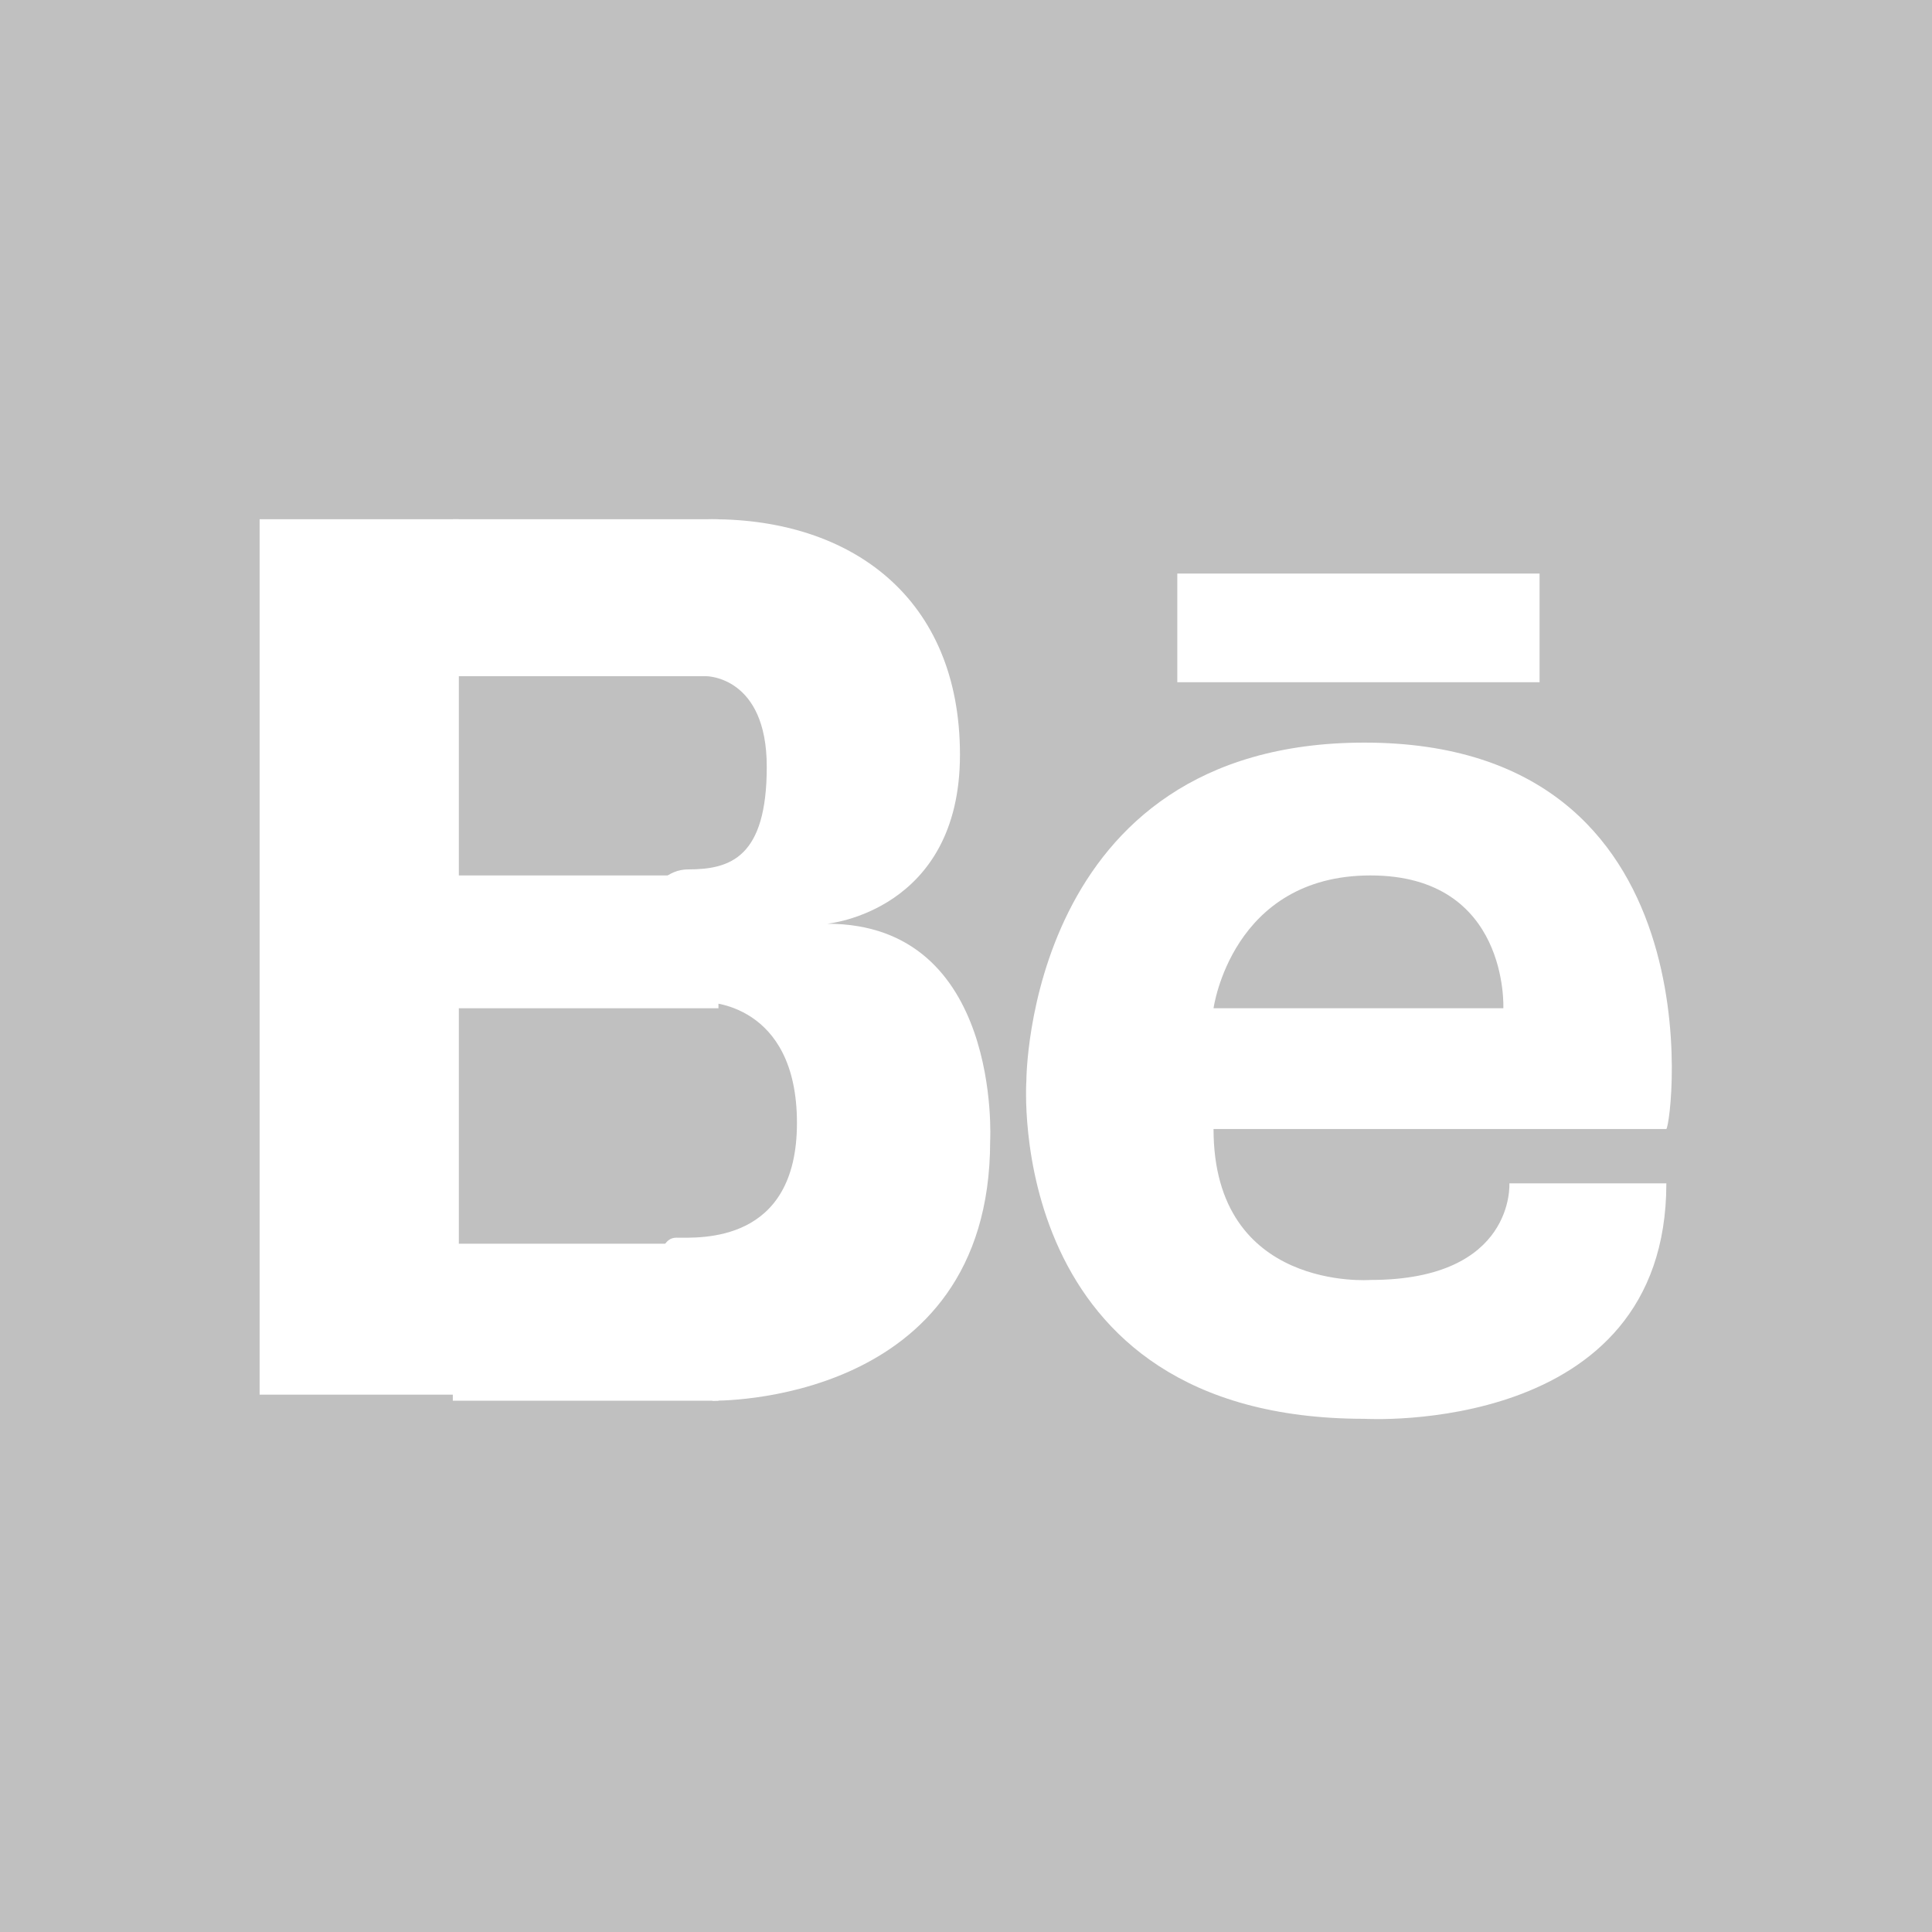 <svg xmlns="http://www.w3.org/2000/svg" width="32" height="32" viewBox="0 0 32 32" aria-labelledby="title">

				<title id="title">Behance icon</title>
<rect fill="silver" width="32" height="32"/>

<rect x="4.3" y="8.6" fill="white" width="3.3" height="14.5"/>
		<rect x="7.5" y="8.6" fill="white" width="4.4" height="2.6"/>
		<rect x="7.5" y="20.6" fill="white" width="4.4" height="2.6"/>
		<rect x="7.5" y="14.5" fill="white" width="4.4" height="2.2"/>
		<path fill="white" d="M11.8,23.2c0,0,4.6,0.1,4.6-4.3c0,0,0.2-3.6-2.7-3.6c0,0,2.2-0.2,2.2-2.8s-1.8-3.9-4.1-3.9 c-2.3,0-2.2,1.3-2.2,1.3l1.6,1.3h0.5c0,0,1,0,1,1.5s-0.6,1.7-1.3,1.7c-0.7,0-0.9,1.1-0.9,1.1l1.2,1.1c0,0,1.5,0,1.5,2 s-1.6,1.9-2,1.9c-0.4,0-0.3,1-0.3,1L11.8,23.2z"/>
		<path fill="white" d="M22.6,12.3c-5.6,0-5.6,5.6-5.6,5.6s-0.4,5.6,5.6,5.6c0,0,5,0.3,5-3.9H25c0,0,0.1,1.6-2.3,1.6 c0,0-2.6,0.2-2.6-2.5h7.5C27.7,18.6,28.5,12.3,22.6,12.3z M20.1,16.7c0,0,0.3-2.2,2.6-2.2s2.2,2.2,2.2,2.2H20.1z"/>
		<rect x="19.5" y="9.5" fill="white" width="6" height="1.8"/>
</svg>